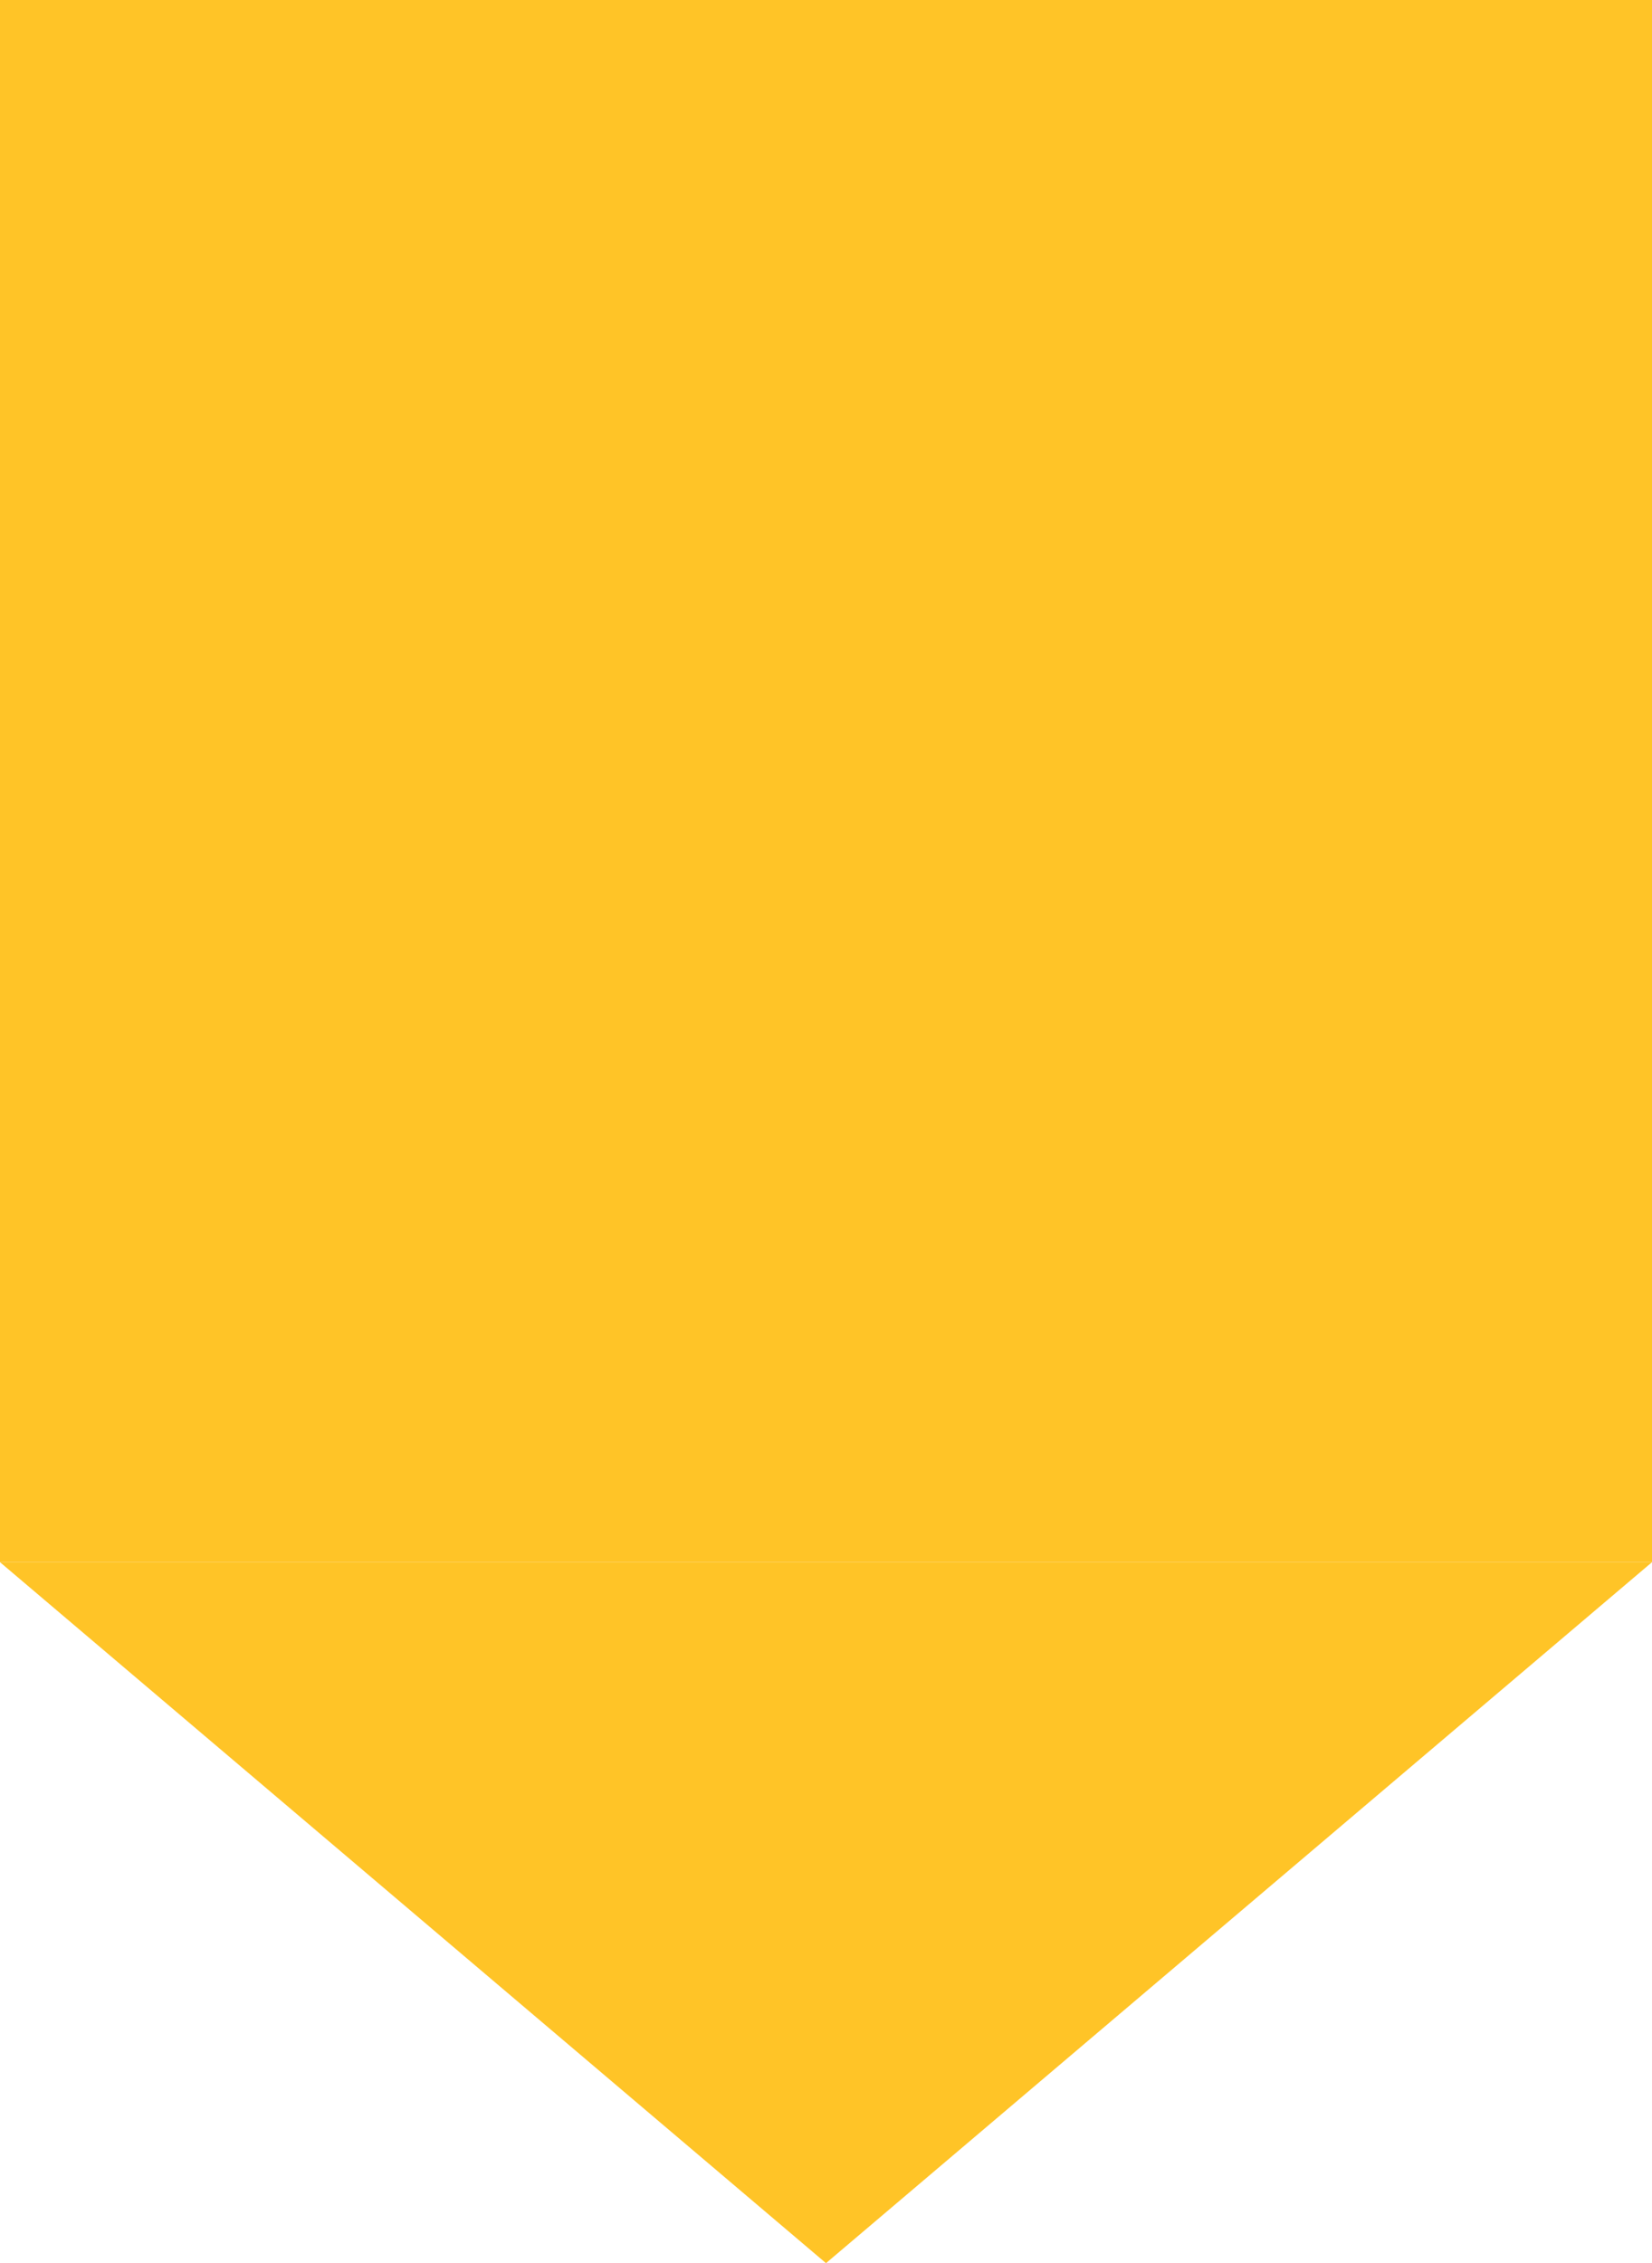 <svg width="165" height="226" viewBox="0 0 165 226" fill="none" xmlns="http://www.w3.org/2000/svg">
<path d="M0 0H165V156H0V0Z" fill="#FFC427"/>
<path d="M82.5 226L0 156H165L82.5 226Z" fill="#FFC427"/>
</svg>
